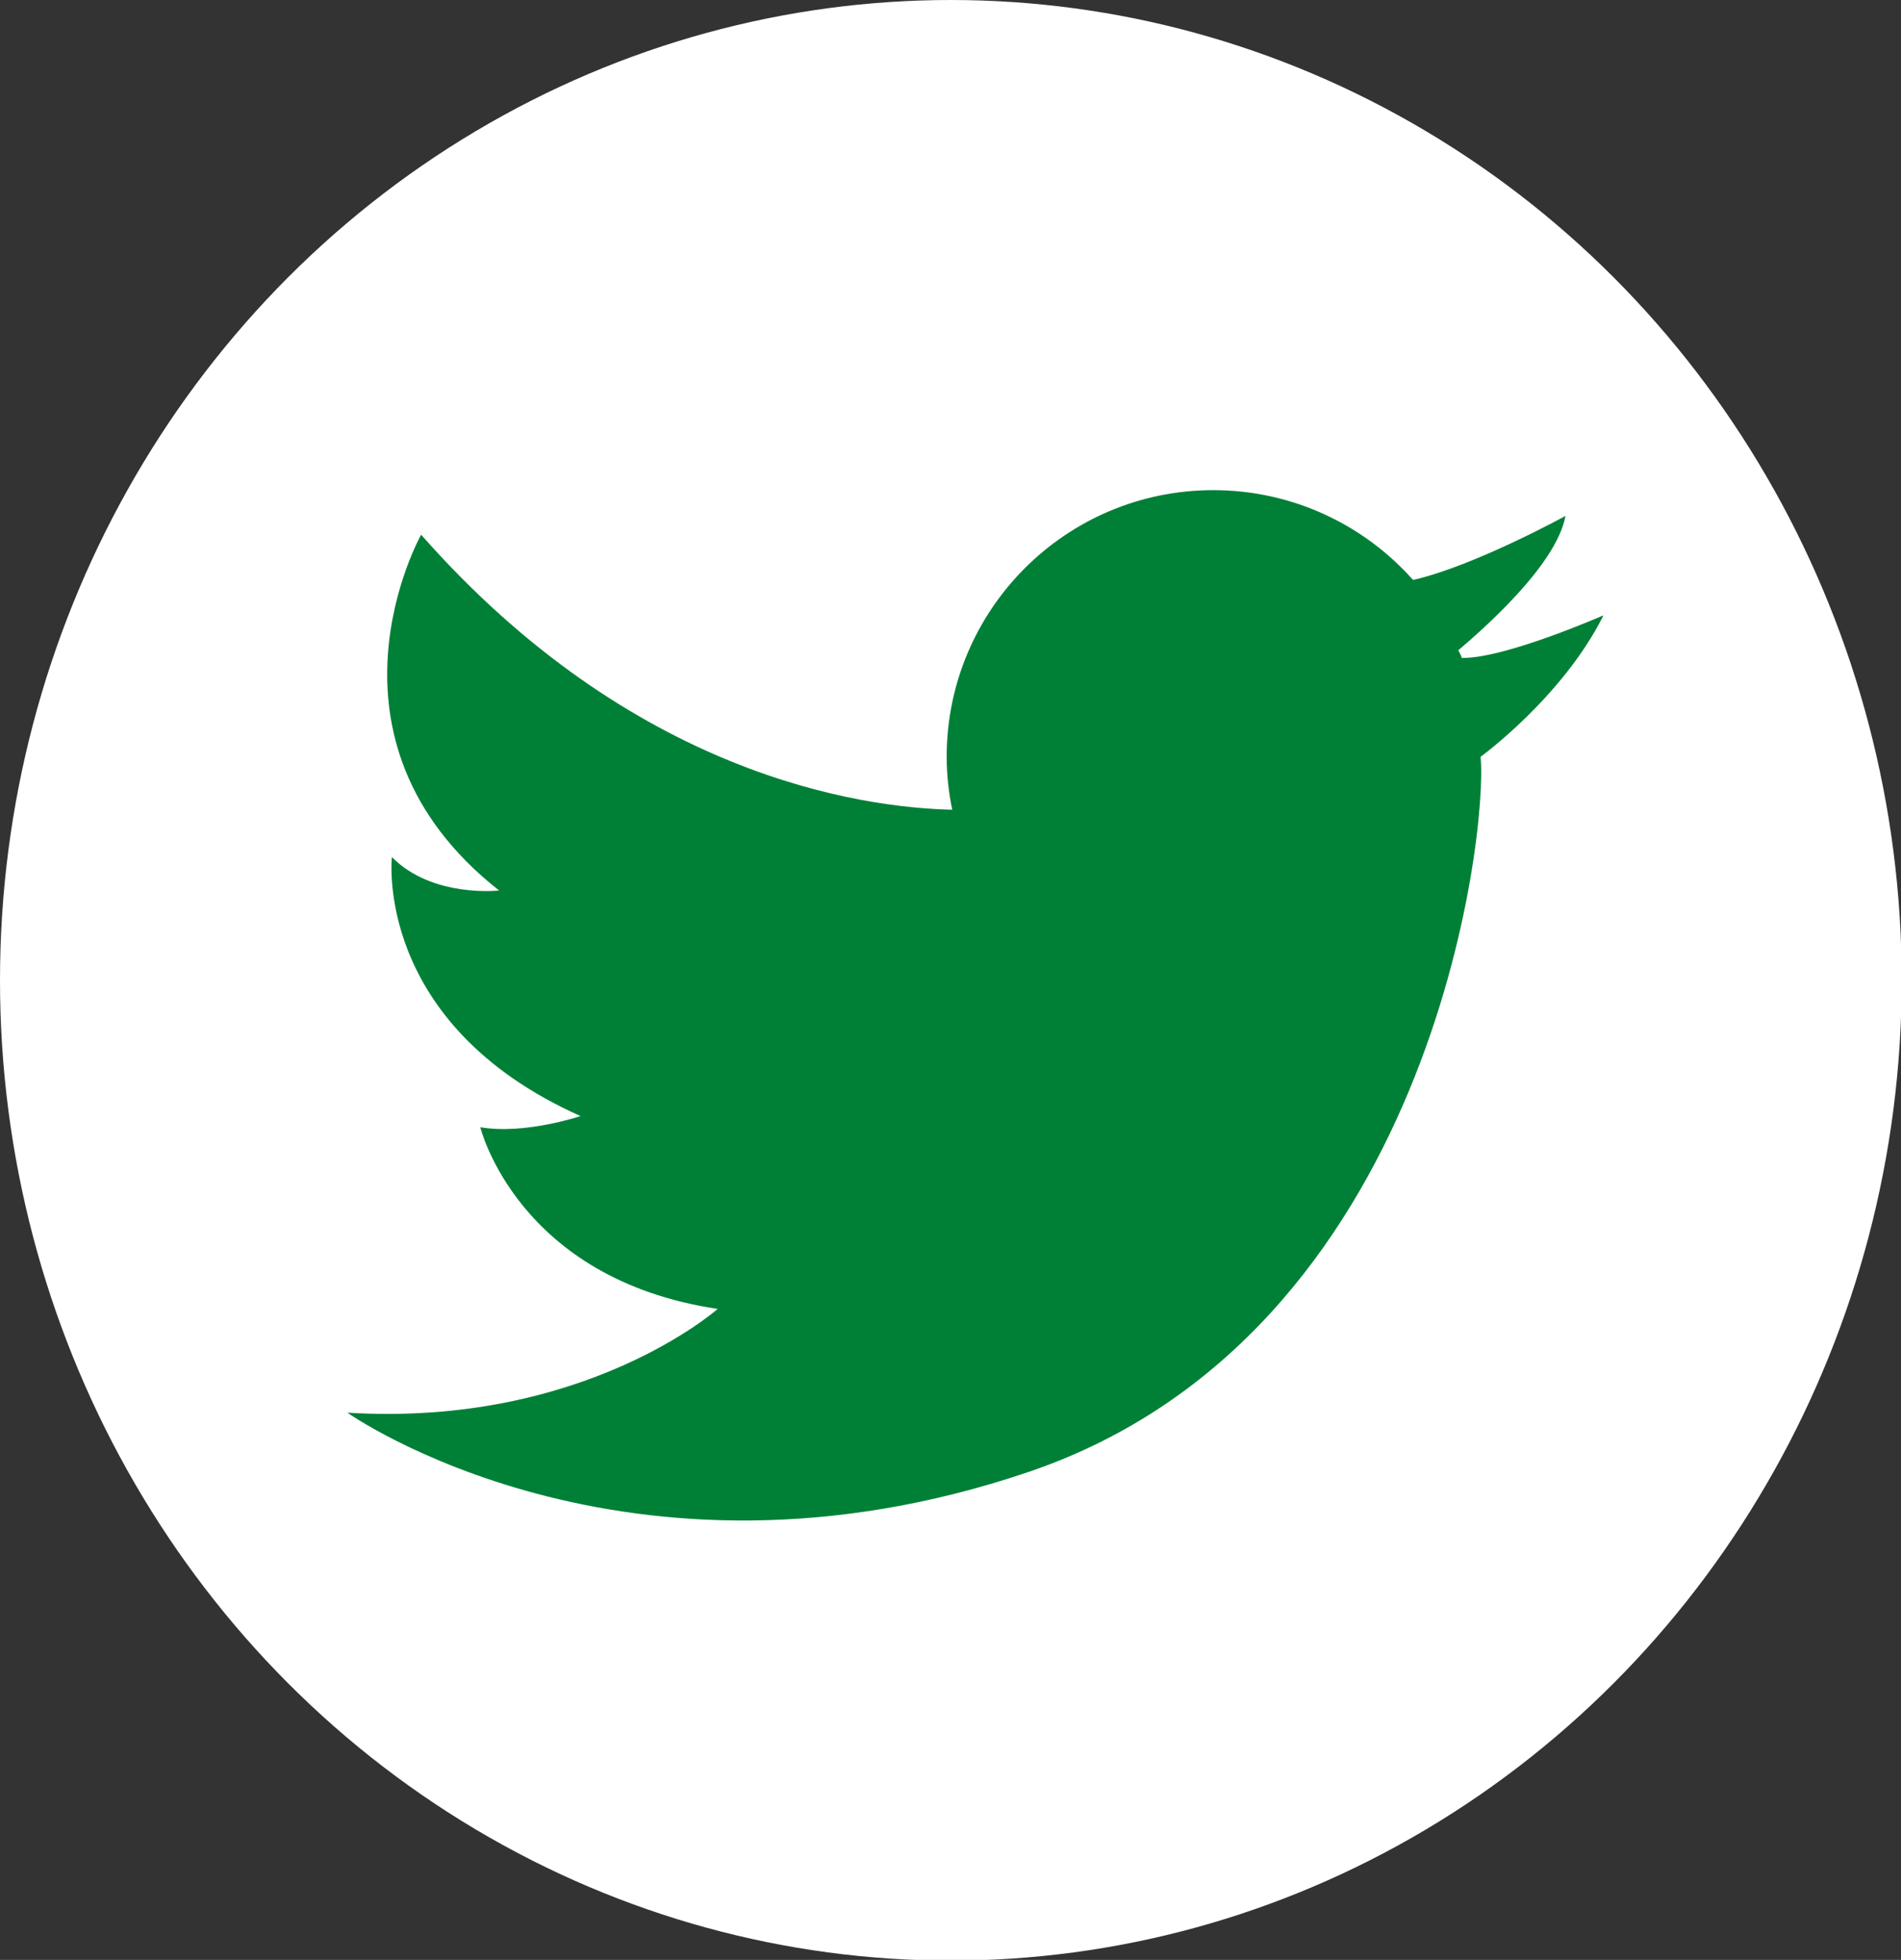 <?xml version="1.0" encoding="UTF-8"?>
<svg id="Layer_2" data-name="Layer 2" xmlns="http://www.w3.org/2000/svg" viewBox="0 0 27.31 28.15">
  <rect x="0" y="0" width="27.31" height="28.15" fill="#333333" stroke="none"/>
  <defs>
    <style>
      .cls-1 {
        fill: #fff;
      }

      .cls-2 {
        fill: #008037;
      }
    </style>
  </defs>
  <g id="_デザイン" data-name="デザイン">
    <g id="_楕円形_3" data-name="楕円形 3">
      <ellipse class="cls-1" cx="13.66" cy="14.08" rx="13.66" ry="14.08"/>
    </g>
    <path class="cls-2" d="m23.03,8.84s-1.41.62-2.03.61c-.01-.04-.03-.07-.05-.11.34-.29,1.41-1.22,1.54-1.93,0,0-1.31.72-2.19.92-.7-.79-1.73-1.29-2.87-1.29-2.12,0-3.83,1.72-3.83,3.83,0,.26.03.52.08.76-1.33-.03-4.59-.5-7.63-3.95,0,0-1.65,2.93,1.12,5.11,0,0-.96.11-1.54-.48,0,0-.27,2.39,2.71,3.72,0,0-.8.27-1.44.16,0,0,.53,2.18,3.41,2.61,0,0-1.92,1.7-5.32,1.49,0,0,3.99,2.82,9.79.85,5.8-1.97,6.6-9.2,6.49-10.27,0,0,1.17-.85,1.76-2.02Z"/>
  </g>
</svg>